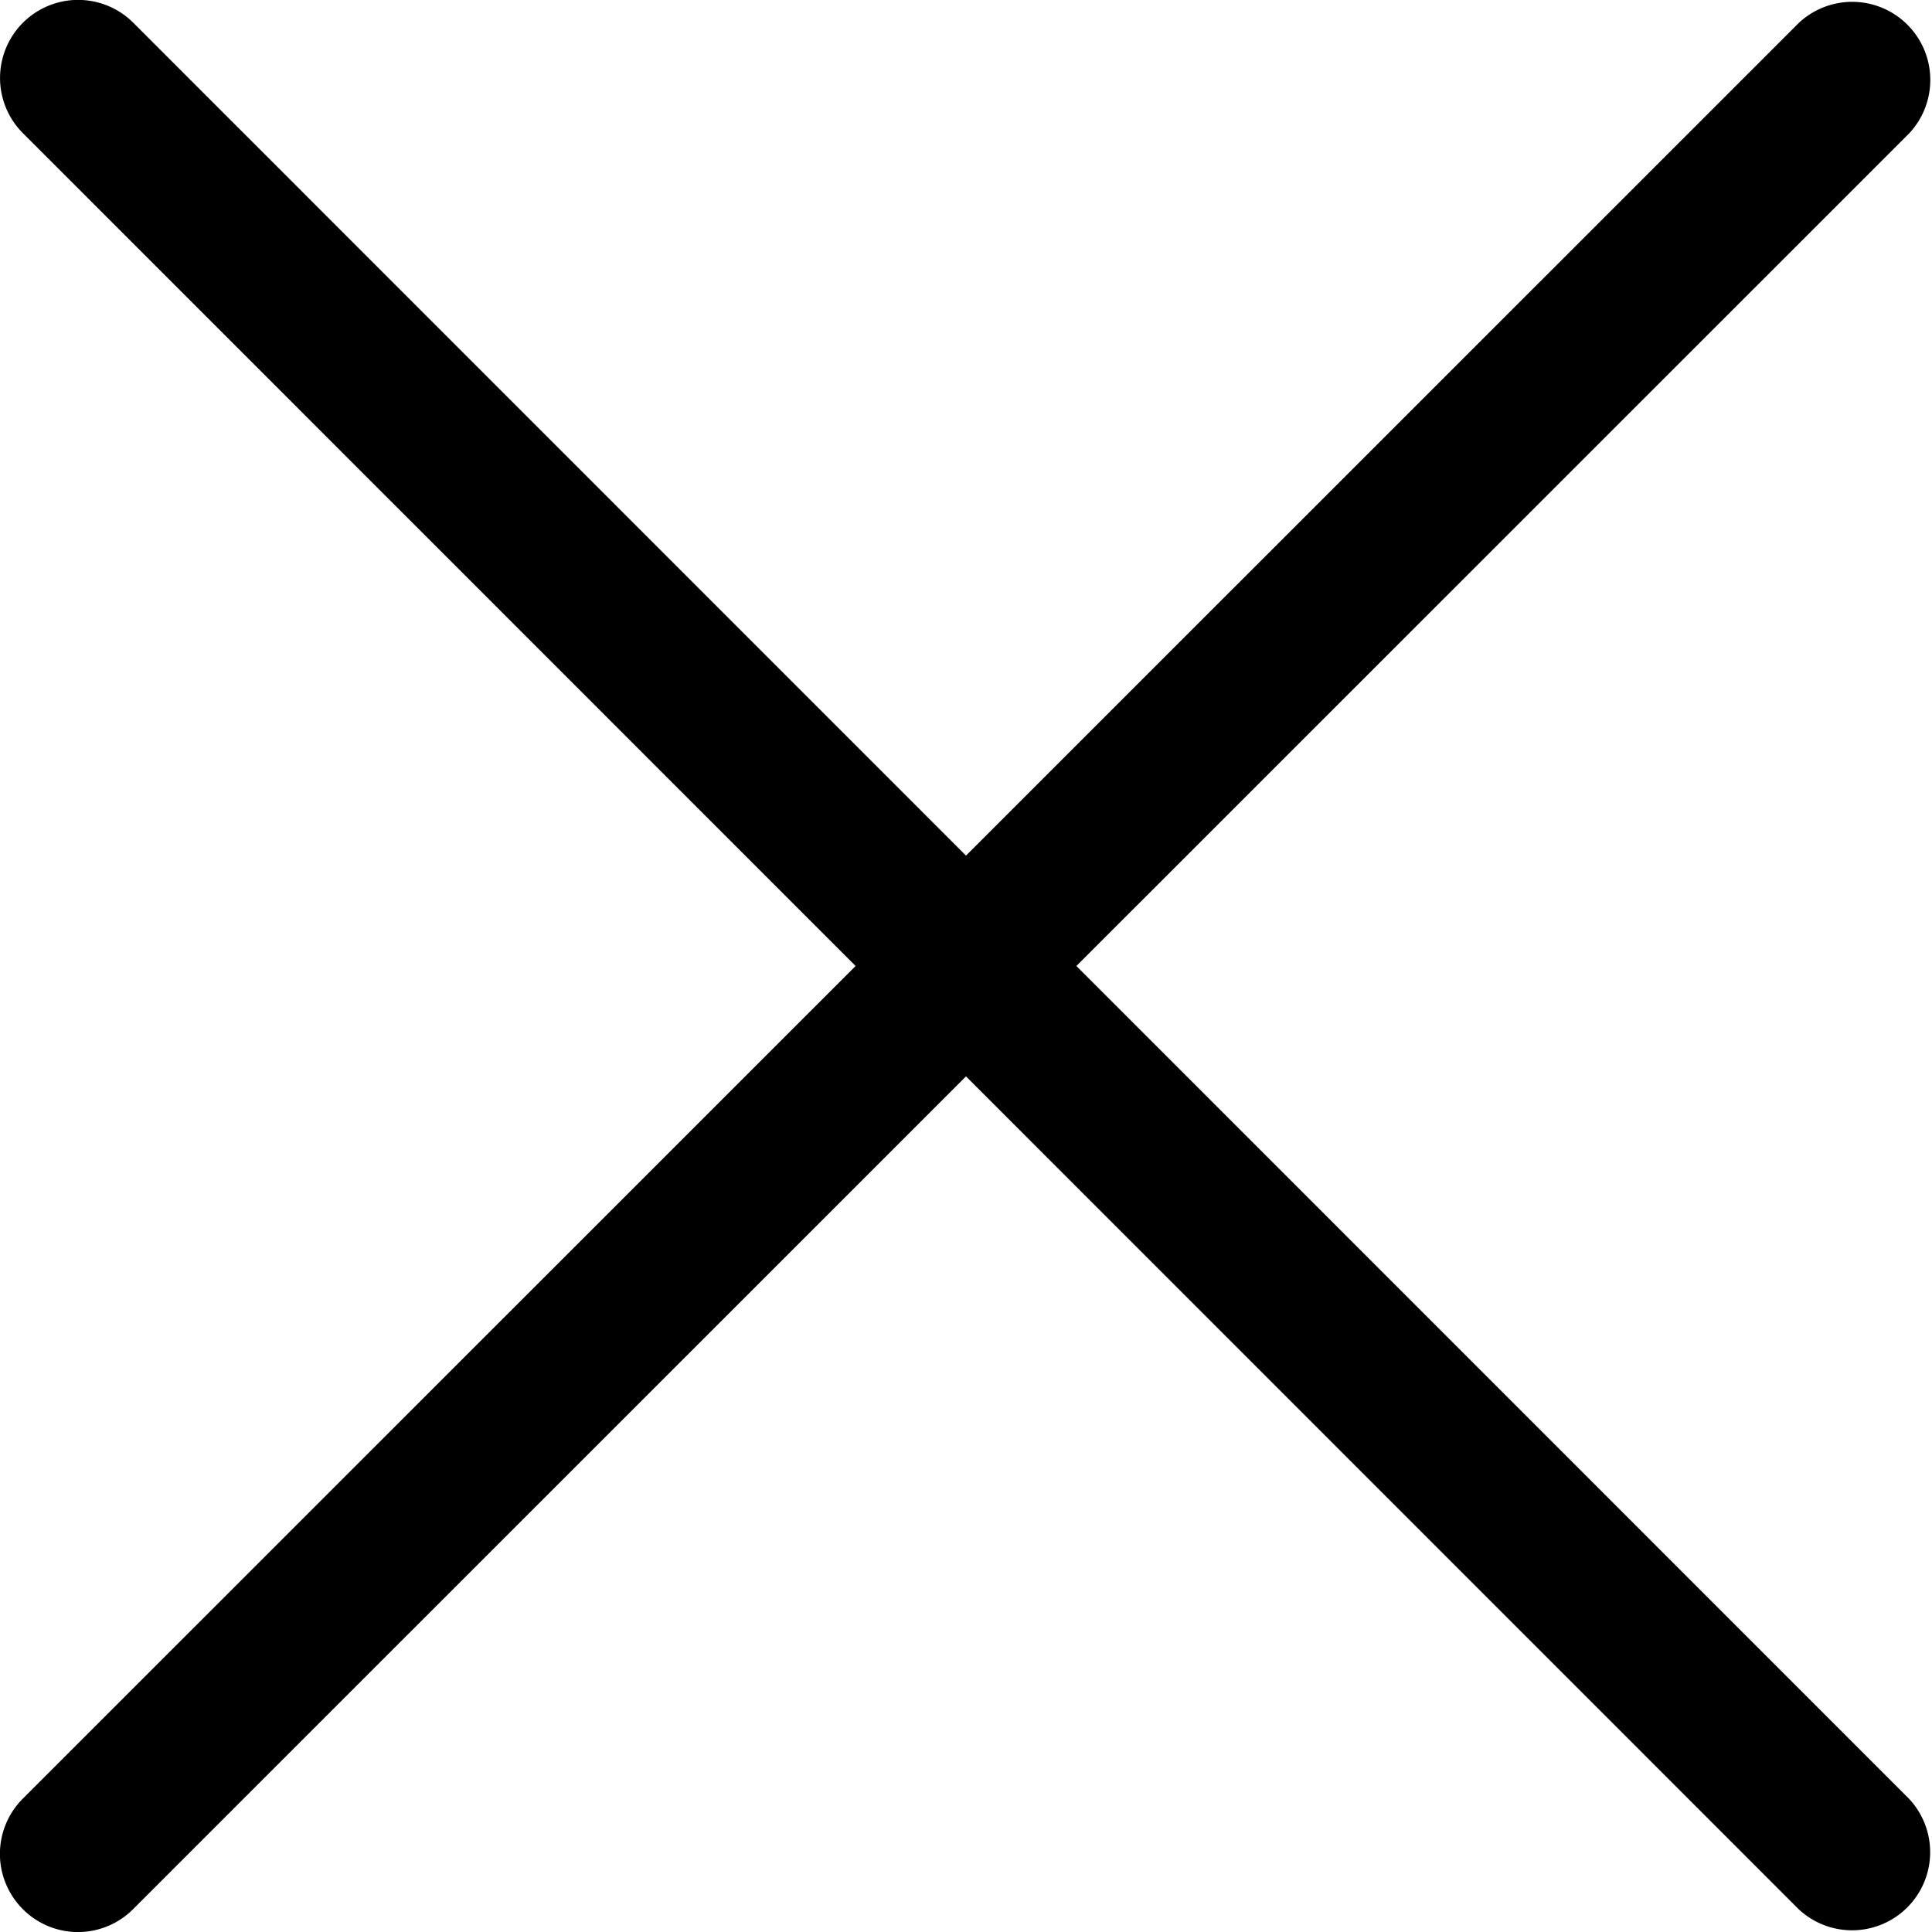<svg xmlns="http://www.w3.org/2000/svg" width="14" height="14" viewBox="0 0 14 14">
    <path fill-rule="nonzero" d="M7.8 7l6.034 6.035a.566.566 0 0 1-.8.8L7 7.8.965 13.834a.564.564 0 0 1-.8 0 .566.566 0 0 1 0-.8L6.2 7 .166.965a.565.565 0 1 1 .8-.8L7 6.2 13.035.166a.566.566 0 0 1 .8.8L7.8 7z"/>
</svg>
